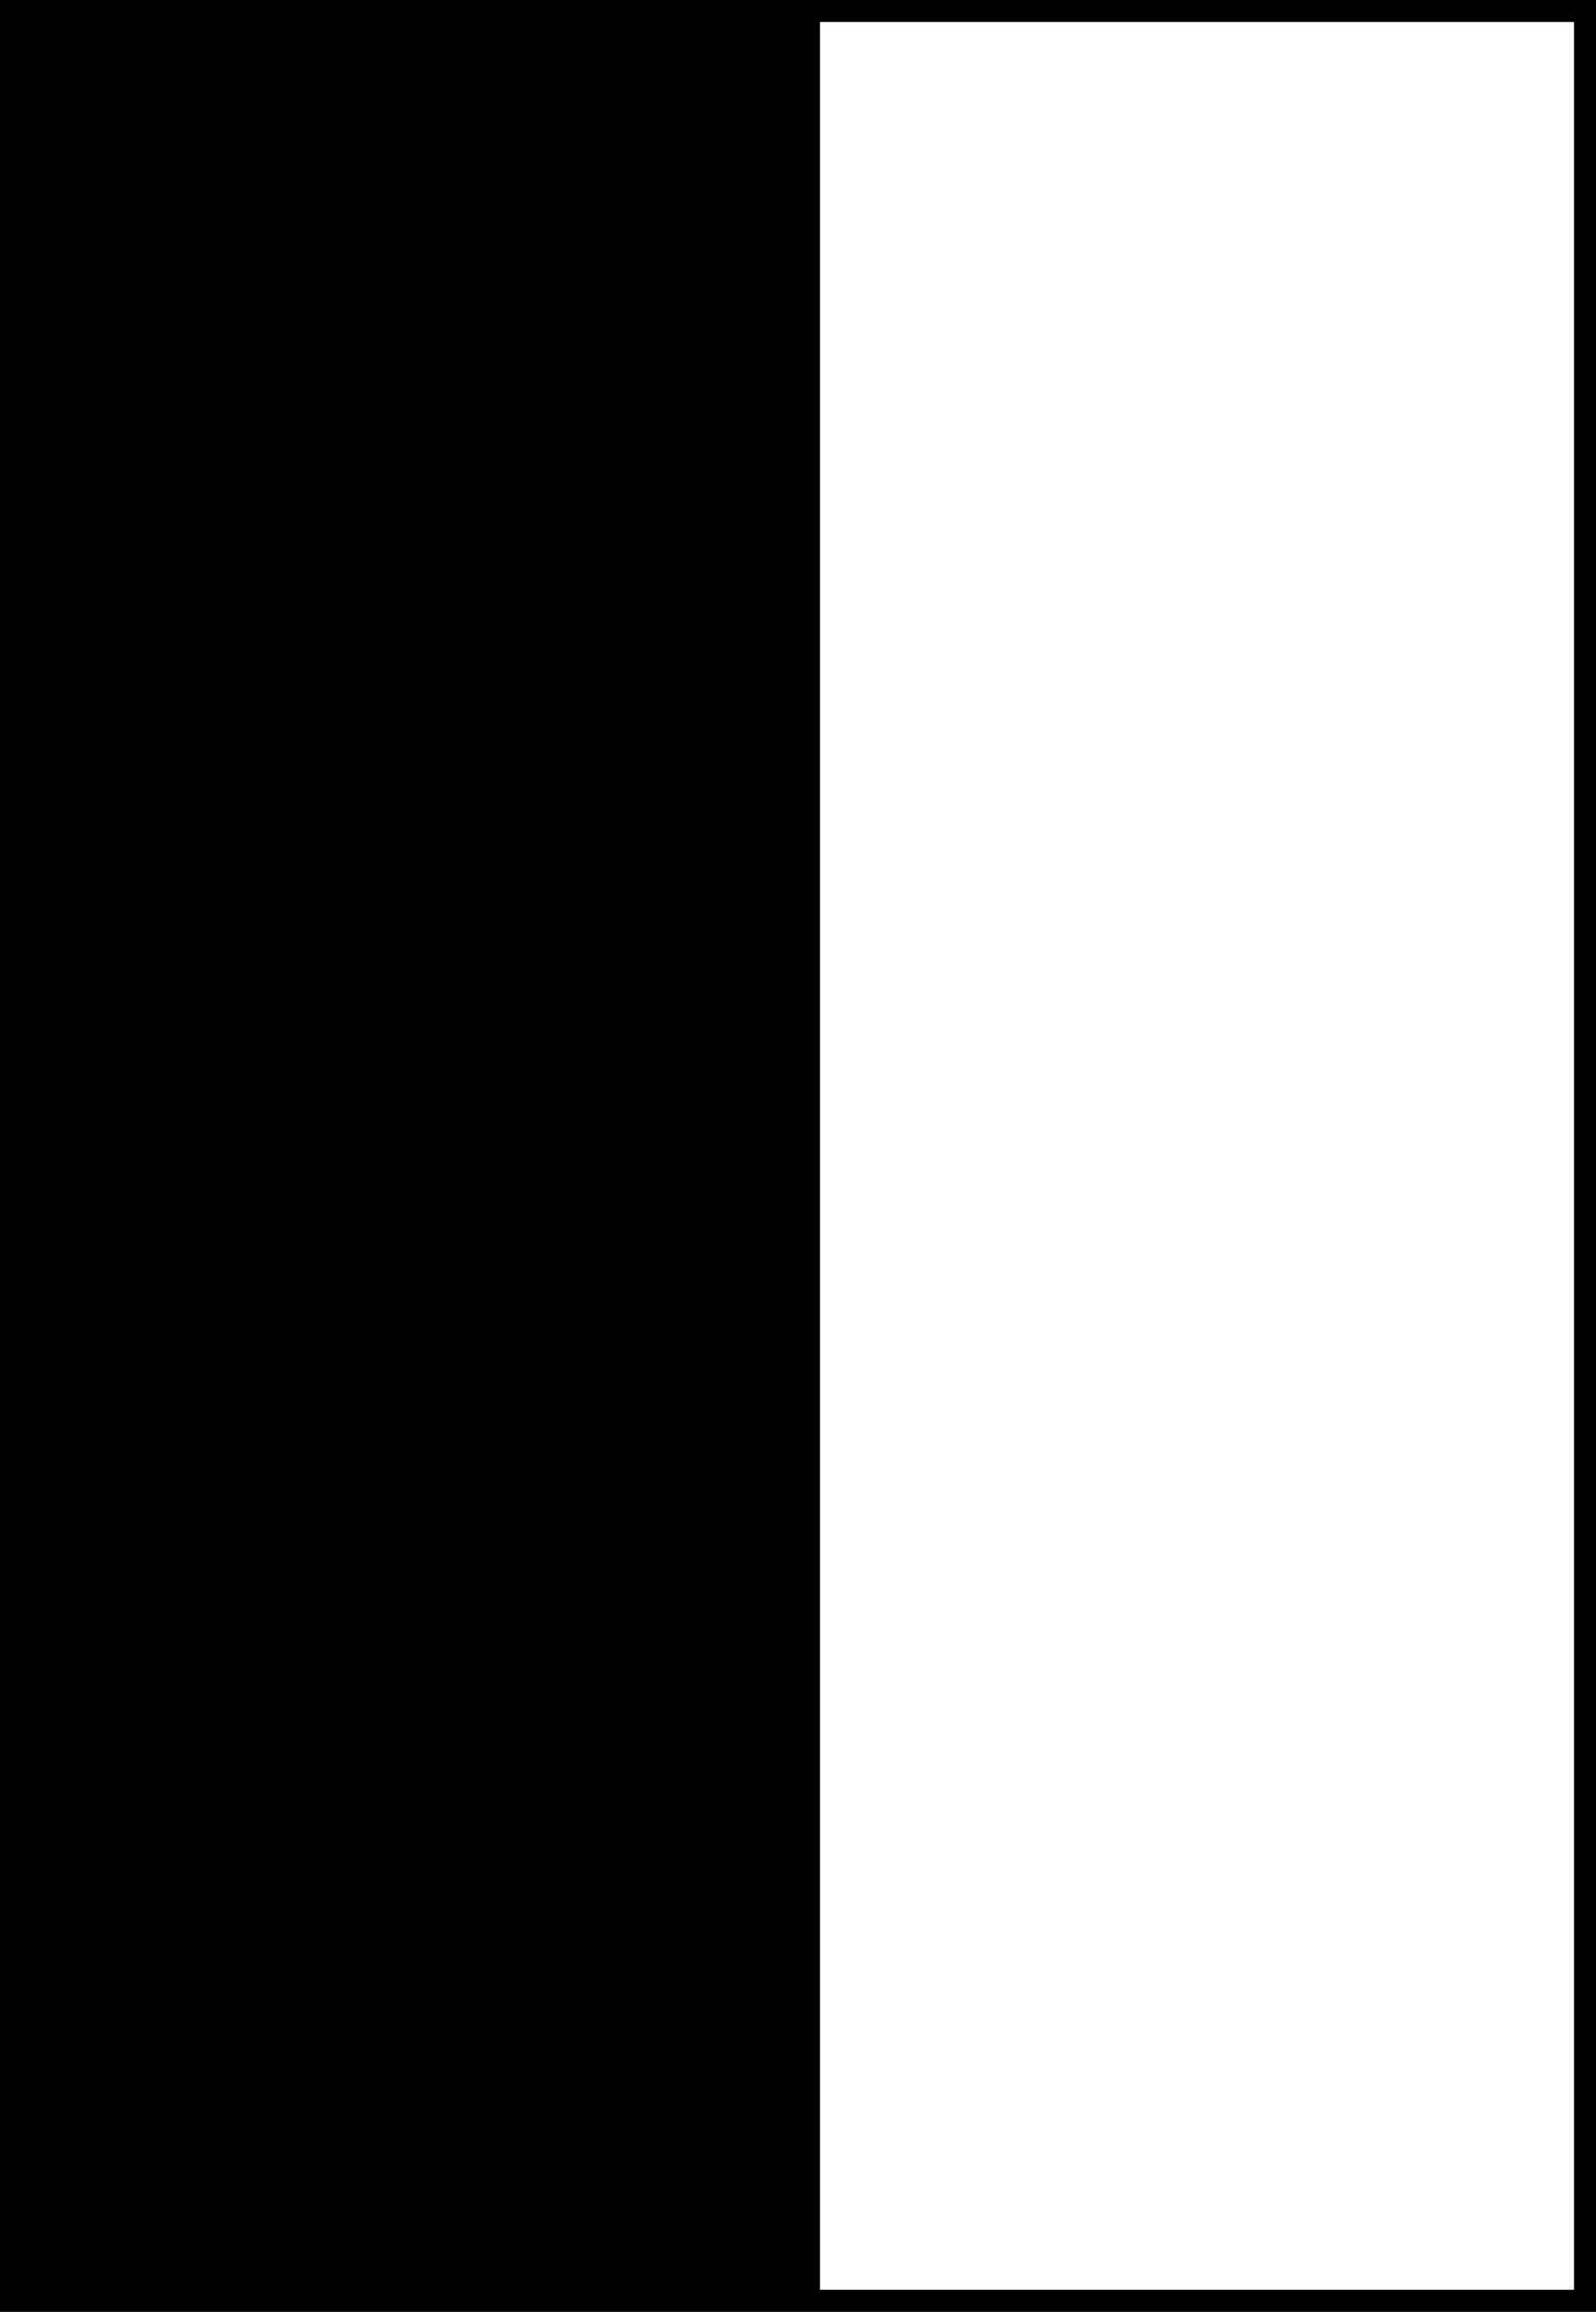<?xml version="1.0" encoding="utf-8"?>
<!-- Generator: Adobe Illustrator 24.2.3, SVG Export Plug-In . SVG Version: 6.00 Build 0)  -->
<svg version="1.1" id="Capa_1" xmlns="http://www.w3.org/2000/svg" xmlns:xlink="http://www.w3.org/1999/xlink" x="0px" y="0px"
	 viewBox="0 0 145 210" style="enable-background:new 0 0 145 210;" xml:space="preserve">
<rect x="0" y="0" width="145" height="210" fill="#808080" stroke="none"/>
<style type="text/css">
	.st0{fill:#FFFFFF;}
</style>
<g id="XMLID_139_">
	<rect x="73.5" y="1" class="st0" width="70.5" height="208"/>
	<path d="M143,2v206H74.5V2H143 M145,0H72.5v210H145V0L145,0z"/>
</g>
<g id="XMLID_71_">
	<rect y="0" width="72.5" height="210"/>
</g>
</svg>

